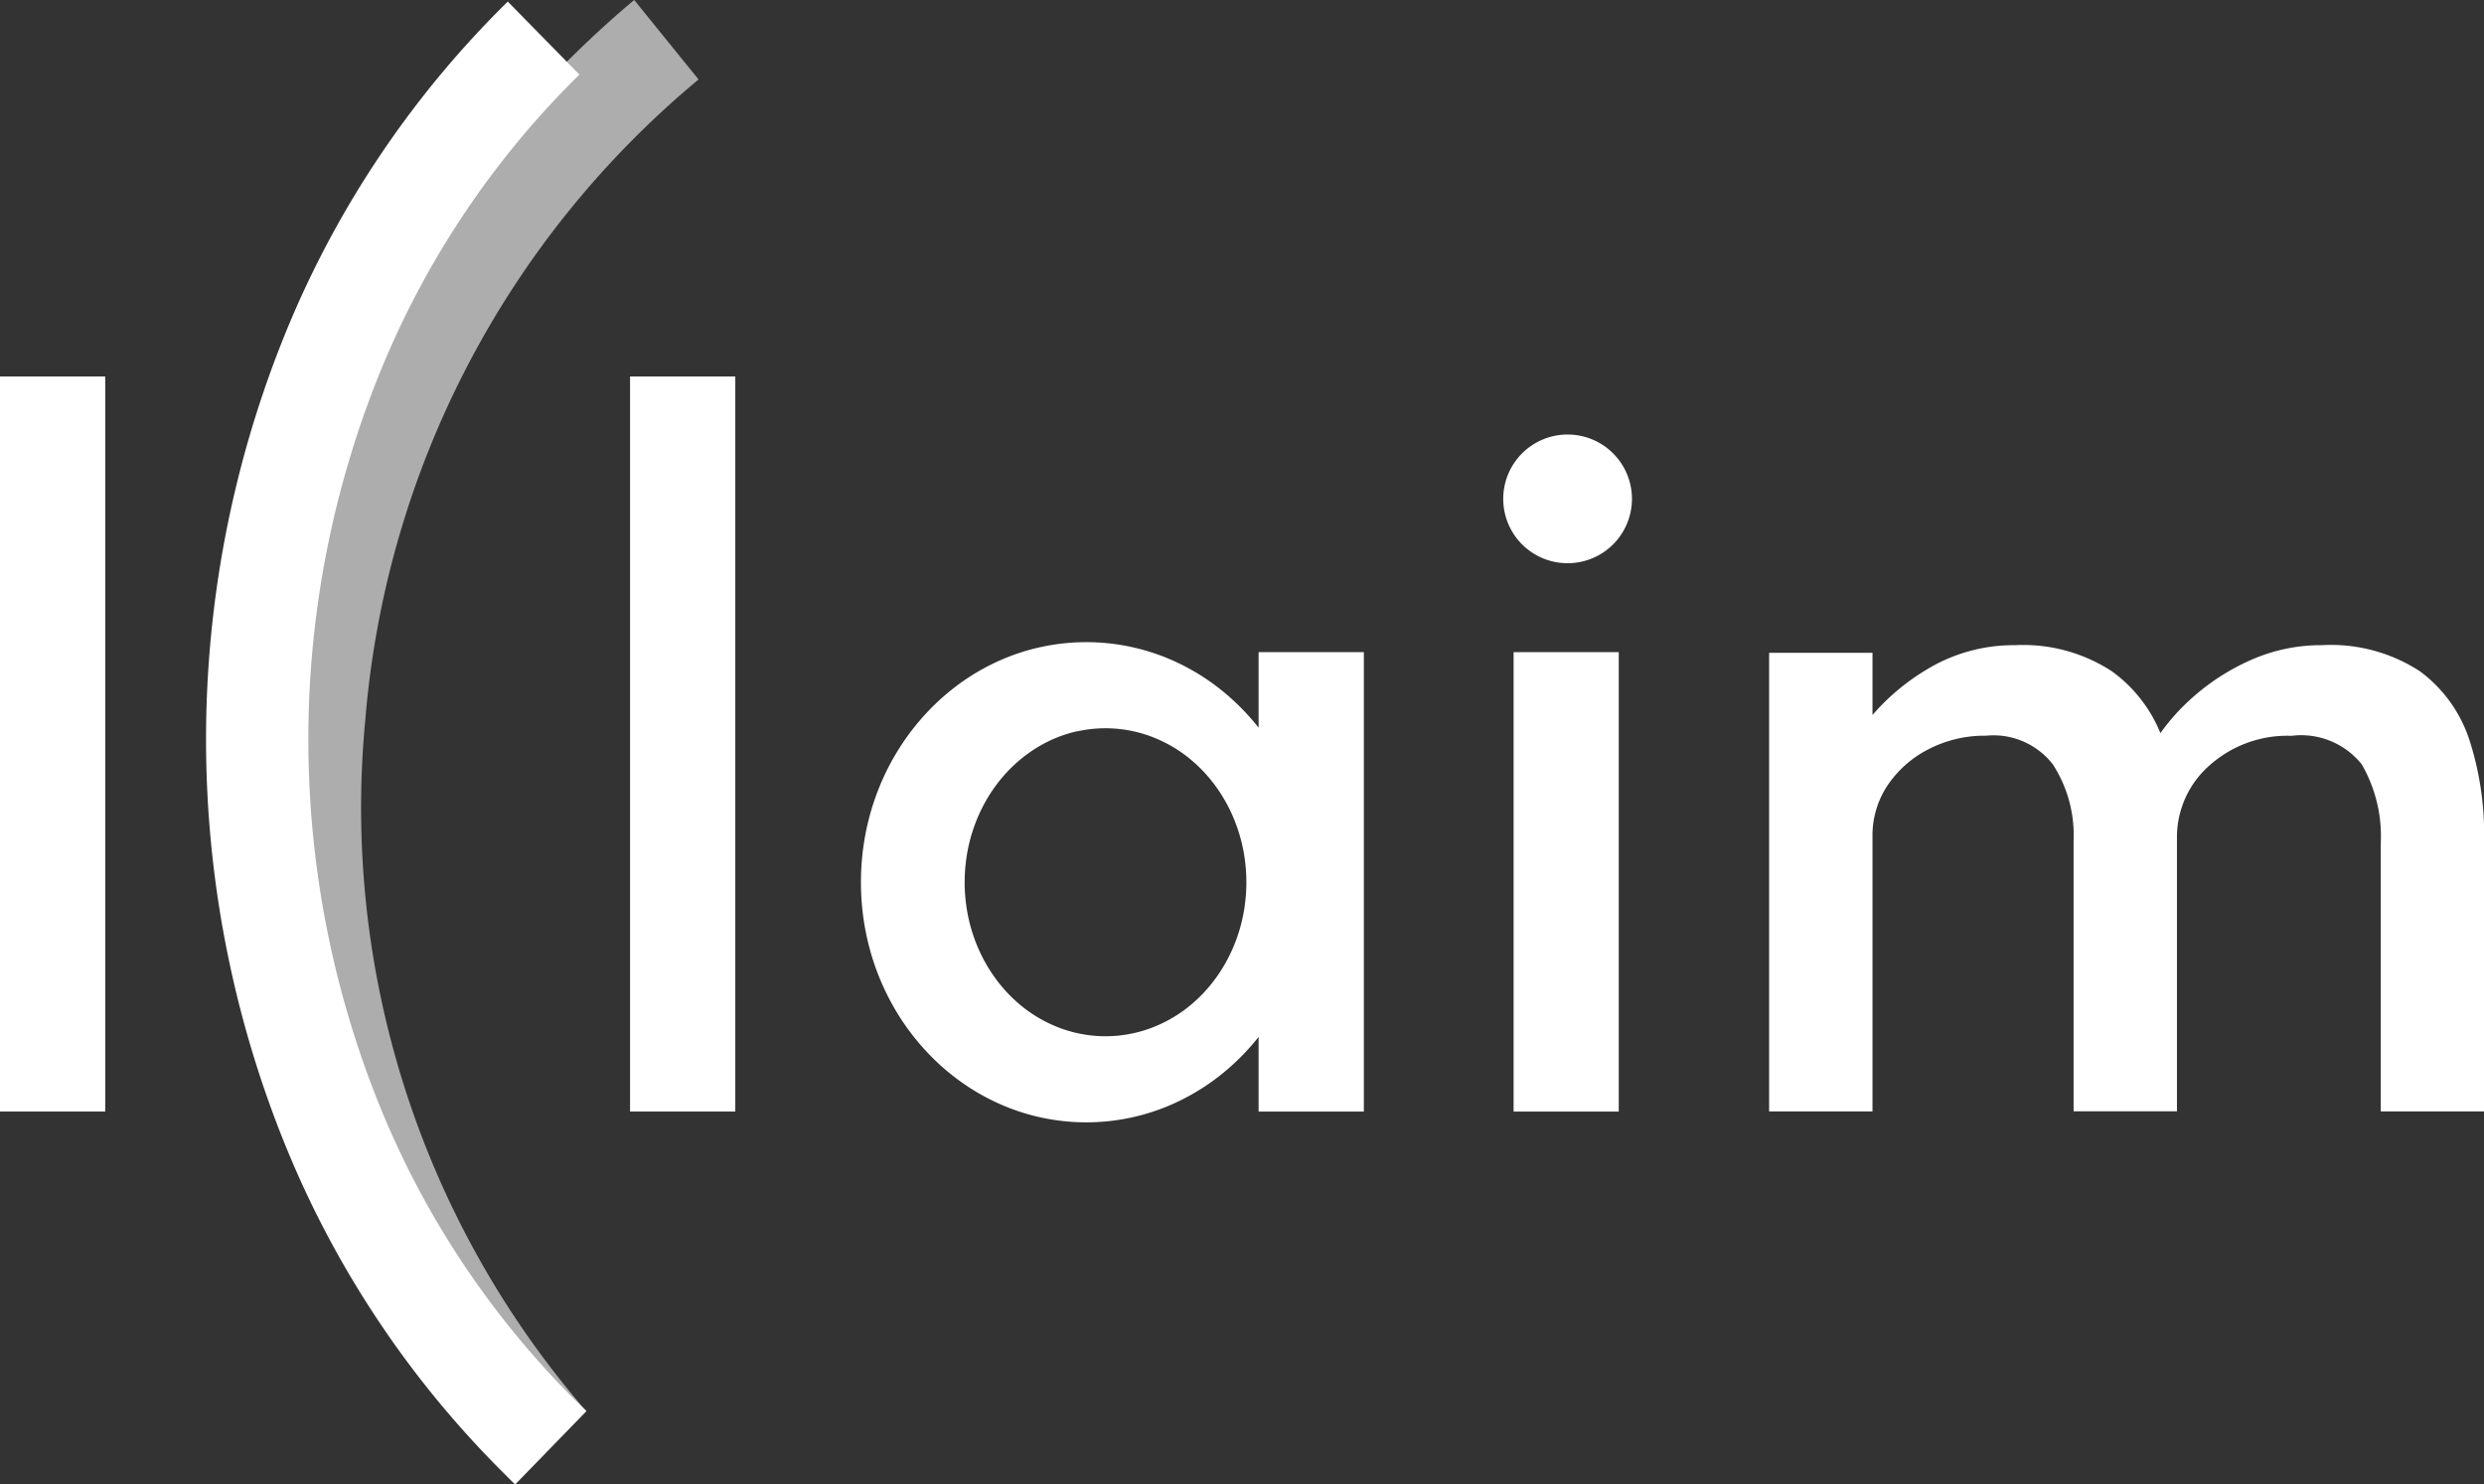 <svg id="Group_423" data-name="Group 423" xmlns="http://www.w3.org/2000/svg" width="88.151" height="52.691" viewBox="0 0 88.151 52.691">
  <rect x="0" y="0" width="88.151" height="52.691" fill="#333333" stroke="none"/>
  <path id="Path_72" data-name="Path 72" d="M82.544,85.579l-.2-.195-.053-.06a36,36,0,0,1-7.233-13.068,37.315,37.315,0,0,1,11.71-39.369l2.284,2.822A33.049,33.049,0,0,0,77.225,58.449a32.7,32.7,0,0,0,7.763,24.442l.084.082Z" transform="translate(-64.262 -32.888)" fill="#fff" opacity="0.6"/>
  <rect id="Rectangle_96" data-name="Rectangle 96" width="3.735" height="26.094" transform="translate(0 13.364)" fill="#fff"/>
  <rect id="Rectangle_96-2" data-name="Rectangle 96-2" width="3.735" height="26.094" transform="translate(22.359 13.364)" fill="#fff"/>
  <path id="Union_4" data-name="Union 4" d="M.368,24.033V7.724H4.1V24.033ZM0,2.284A2.284,2.284,0,1,1,2.284,4.568,2.284,2.284,0,0,1,0,2.284Z" transform="translate(53.346 15.425)" fill="#fff" stroke="rgba(0,0,0,0)" stroke-miterlimit="10" stroke-width="1"/>
  <path id="Path_73" data-name="Path 73" d="M81.633,85.606l-.143-.139a34.972,34.972,0,0,1-8.109-12.135,38.31,38.31,0,0,1-.067-28.176,35.02,35.02,0,0,1,8.057-12.185l2.541,2.592A31.407,31.407,0,0,0,76.689,46.5a34.679,34.679,0,0,0,.06,25.481,31.356,31.356,0,0,0,7.269,10.885l.143.139Z" transform="translate(-63.351 -32.915)" fill="#fff"/>
  <path id="Union_3" data-name="Union 3" d="M8,17.046H8a7.548,7.548,0,0,1-3.113-.67,7.81,7.81,0,0,1-1.359-.785,8.168,8.168,0,0,1-1.184-1.041,8.514,8.514,0,0,1-.977-1.261,8.705,8.705,0,0,1-.737-1.448,8.873,8.873,0,0,1-.466-1.6,9.149,9.149,0,0,1,0-3.435,8.856,8.856,0,0,1,.466-1.6,8.619,8.619,0,0,1,.738-1.448A8.432,8.432,0,0,1,2.342,2.5,8.213,8.213,0,0,1,3.526,1.456,7.886,7.886,0,0,1,4.885.67a7.566,7.566,0,0,1,6.225,0,7.886,7.886,0,0,1,1.359.786A8.206,8.206,0,0,1,13.652,2.5q.242.258.462.536V.354h3.735V16.663H14.114v-2.65q-.22.278-.463.537a8.2,8.2,0,0,1-1.184,1.041,7.911,7.911,0,0,1-1.359.786A7.552,7.552,0,0,1,8,17.046ZM7.673,3.163a4.7,4.7,0,0,0-.938.319,4.879,4.879,0,0,0-.849.505,5.189,5.189,0,0,0-.74.668,5.472,5.472,0,0,0-.61.81,5.671,5.671,0,0,0-.46.929,5.782,5.782,0,0,0-.292,1.027,6.039,6.039,0,0,0,0,2.205,5.791,5.791,0,0,0,.292,1.027,5.627,5.627,0,0,0,.461.929,5.4,5.4,0,0,0,.61.81,5.155,5.155,0,0,0,.74.668,4.877,4.877,0,0,0,.849.5,4.615,4.615,0,0,0,3.89,0,4.875,4.875,0,0,0,.849-.5,5.189,5.189,0,0,0,.74-.668,5.421,5.421,0,0,0,.61-.81,5.624,5.624,0,0,0,.461-.929,5.788,5.788,0,0,0,.292-1.027,6.035,6.035,0,0,0,0-2.205,5.788,5.788,0,0,0-.292-1.027,5.627,5.627,0,0,0-.461-.93,5.42,5.42,0,0,0-.609-.809,5.2,5.2,0,0,0-.74-.668,4.846,4.846,0,0,0-.849-.5,4.618,4.618,0,0,0-2.953-.319Z" transform="translate(30.551 22.795)" fill="#fff" stroke="rgba(0,0,0,0)" stroke-miterlimit="10" stroke-width="1"/>
  <path id="Path_78" data-name="Path 78" d="M177.877,70.3a4.938,4.938,0,0,0-1.766-2.483,5.787,5.787,0,0,0-3.486-.931,6.125,6.125,0,0,0-2.53.532,7.907,7.907,0,0,0-2.054,1.321,7.38,7.38,0,0,0-1.145,1.27,5.054,5.054,0,0,0-1.719-2.193,5.752,5.752,0,0,0-3.421-.93,5.951,5.951,0,0,0-3.2.893,7.9,7.9,0,0,0-1.878,1.586V67.156h-3.668V83.439h3.668V73.673a3.211,3.211,0,0,1,.515-1.78,3.86,3.86,0,0,1,1.435-1.293,4.324,4.324,0,0,1,2.08-.5,2.665,2.665,0,0,1,2.371,1.019,4.626,4.626,0,0,1,.736,2.7v9.615h3.668V73.733a3.386,3.386,0,0,1,1.142-2.567,4.142,4.142,0,0,1,2.921-1.062,2.753,2.753,0,0,1,2.494,1.013,5.08,5.08,0,0,1,.676,2.768v9.553h3.668V73.7A10.923,10.923,0,0,0,177.877,70.3Z" transform="translate(-90.228 -43.984)" fill="#fff"/>
</svg>
